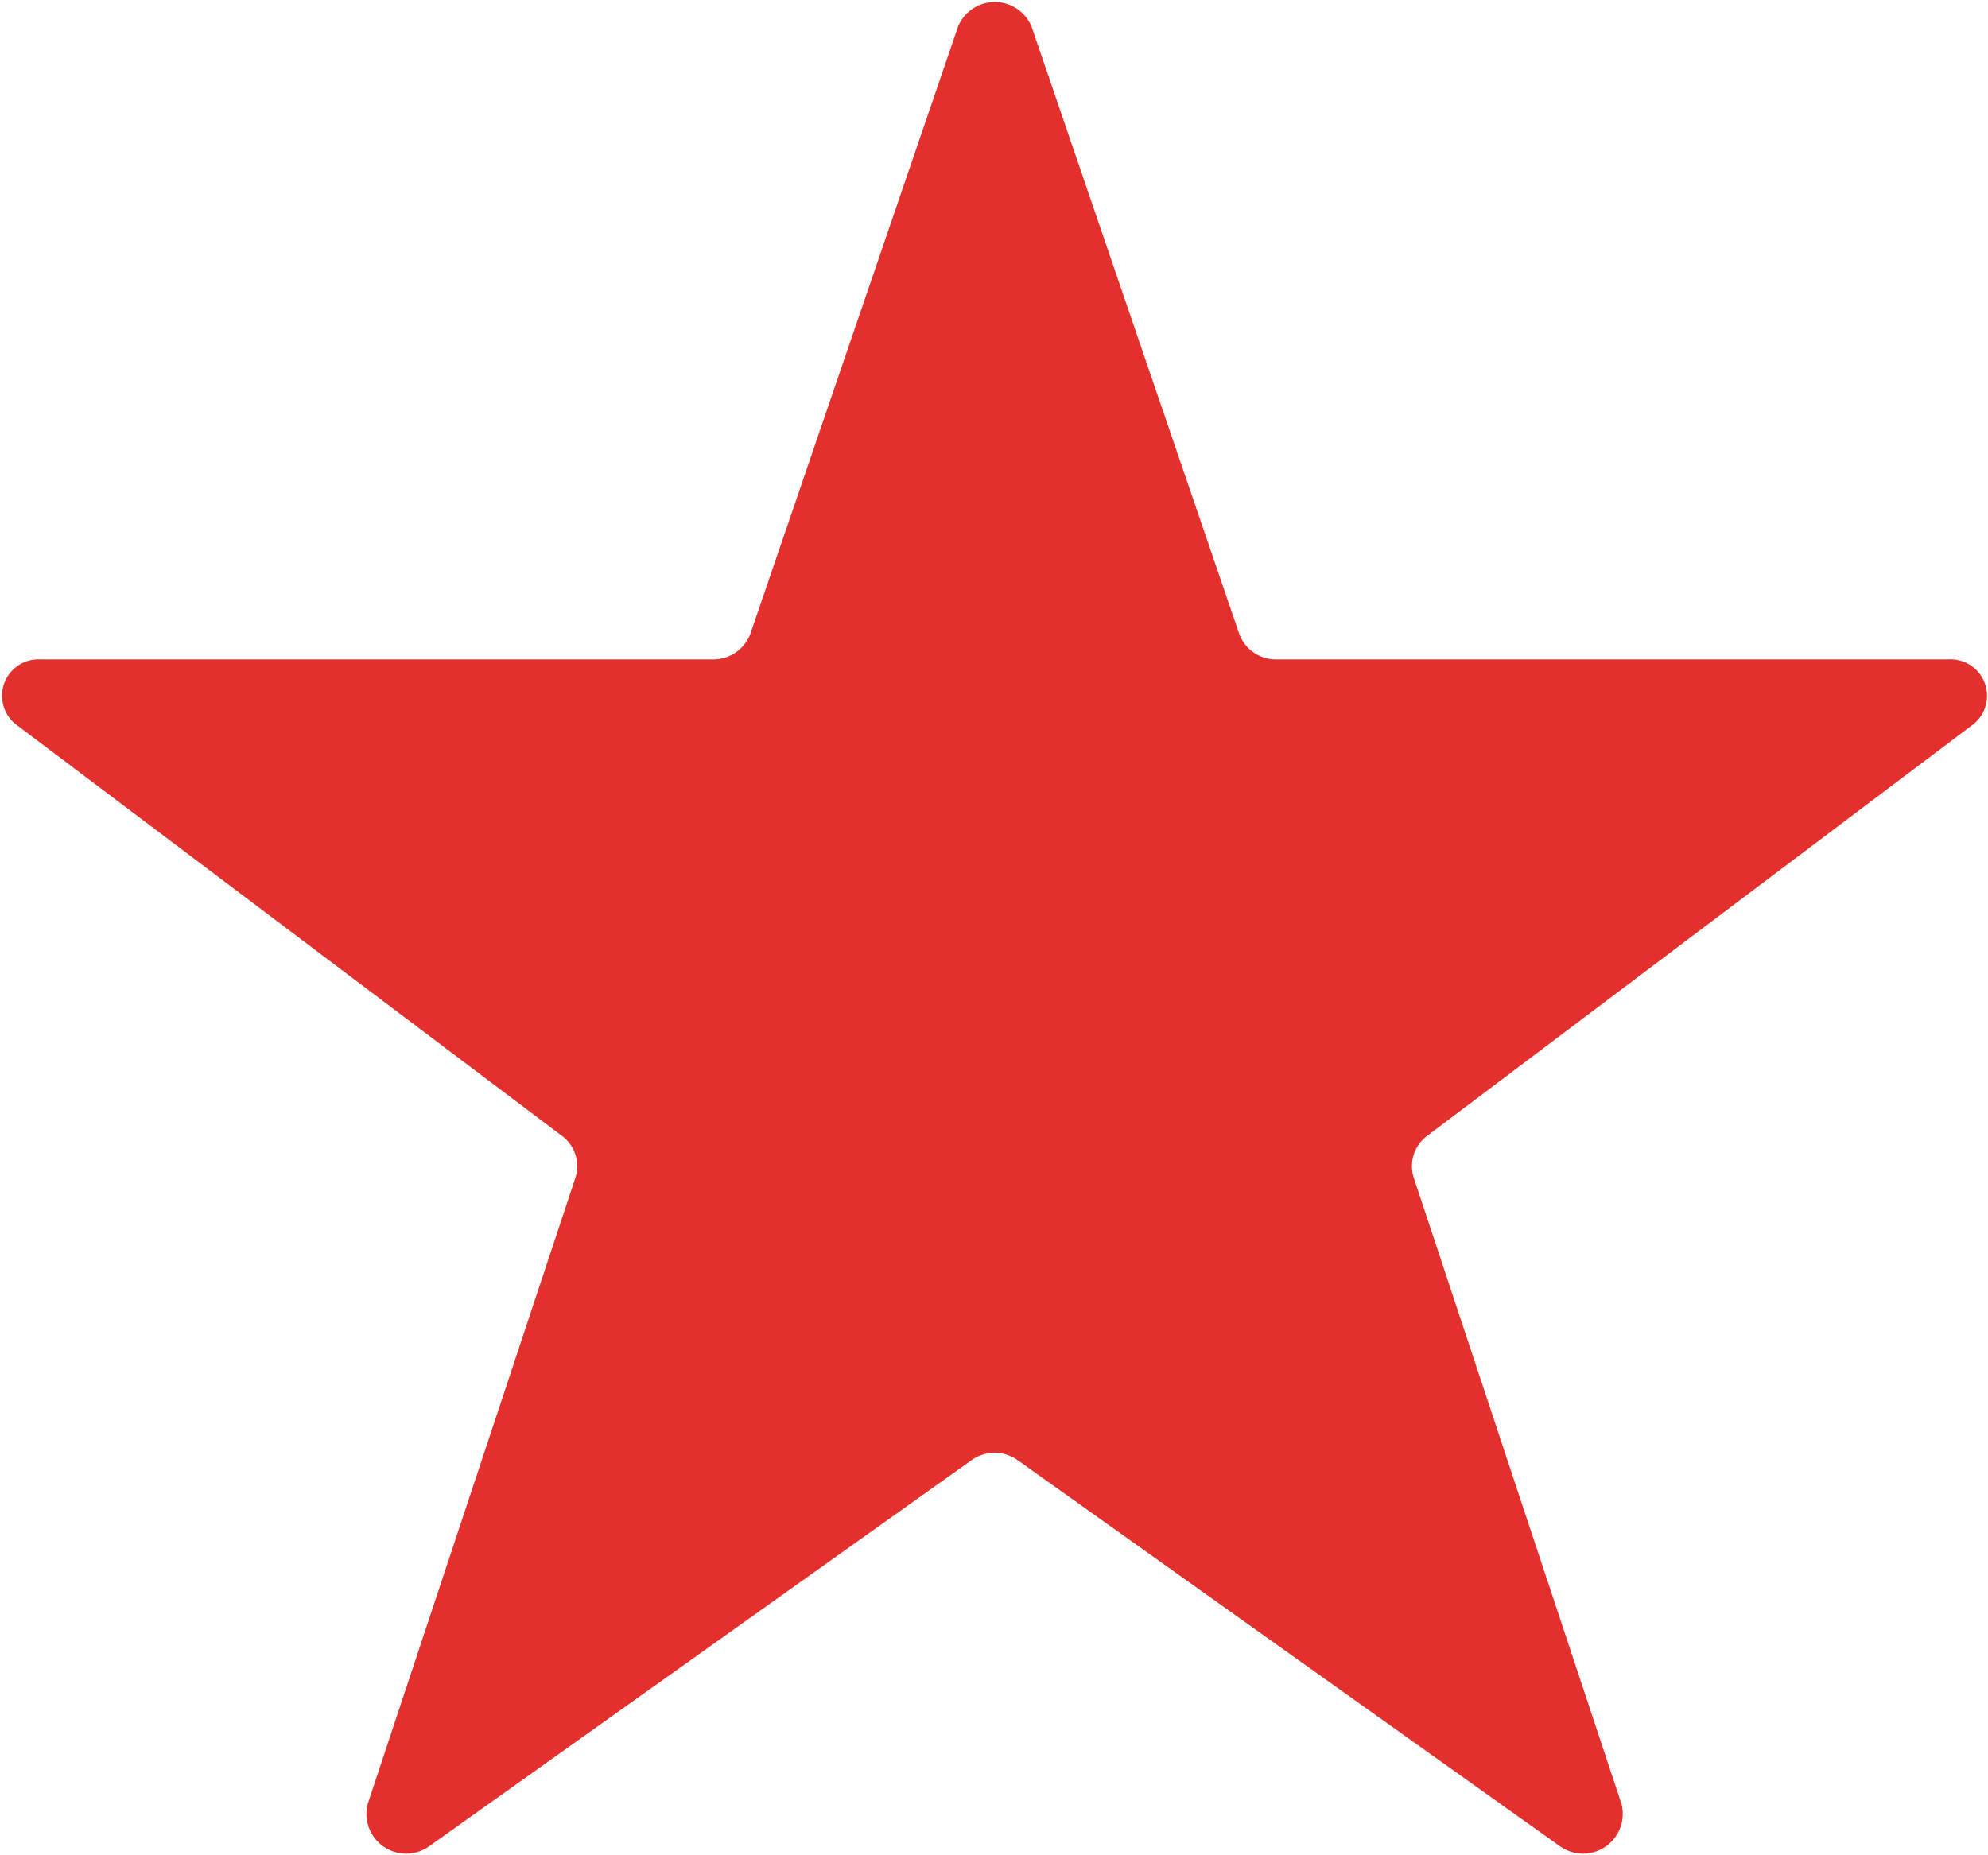 <svg xmlns="http://www.w3.org/2000/svg" width="15" height="14" viewBox="0 0 15 14">
  <defs>
    <style>
      .cls-1 {
        fill: #e3302d;
        fill-rule: evenodd;
      }
    </style>
  </defs>
  <path id="star-full" class="cls-1" d="M101.783,141.2l1.568,4.585a0.294,0.294,0,0,0,.281.191H108.7a0.275,0.275,0,0,1,.175.5l-4.1,3.09a0.286,0.286,0,0,0-.107.324l1.567,4.724a0.3,0.3,0,0,1-.456.324l-4.1-2.919a0.3,0.3,0,0,0-.349,0l-4.1,2.919a0.3,0.3,0,0,1-.456-0.324l1.567-4.724a0.287,0.287,0,0,0-.108-0.324l-4.1-3.09a0.275,0.275,0,0,1,.174-0.5h5.072a0.3,0.3,0,0,0,.282-0.191l1.568-4.585A0.3,0.3,0,0,1,101.783,141.2Z" transform="translate(-94 -141)"/>
</svg>
